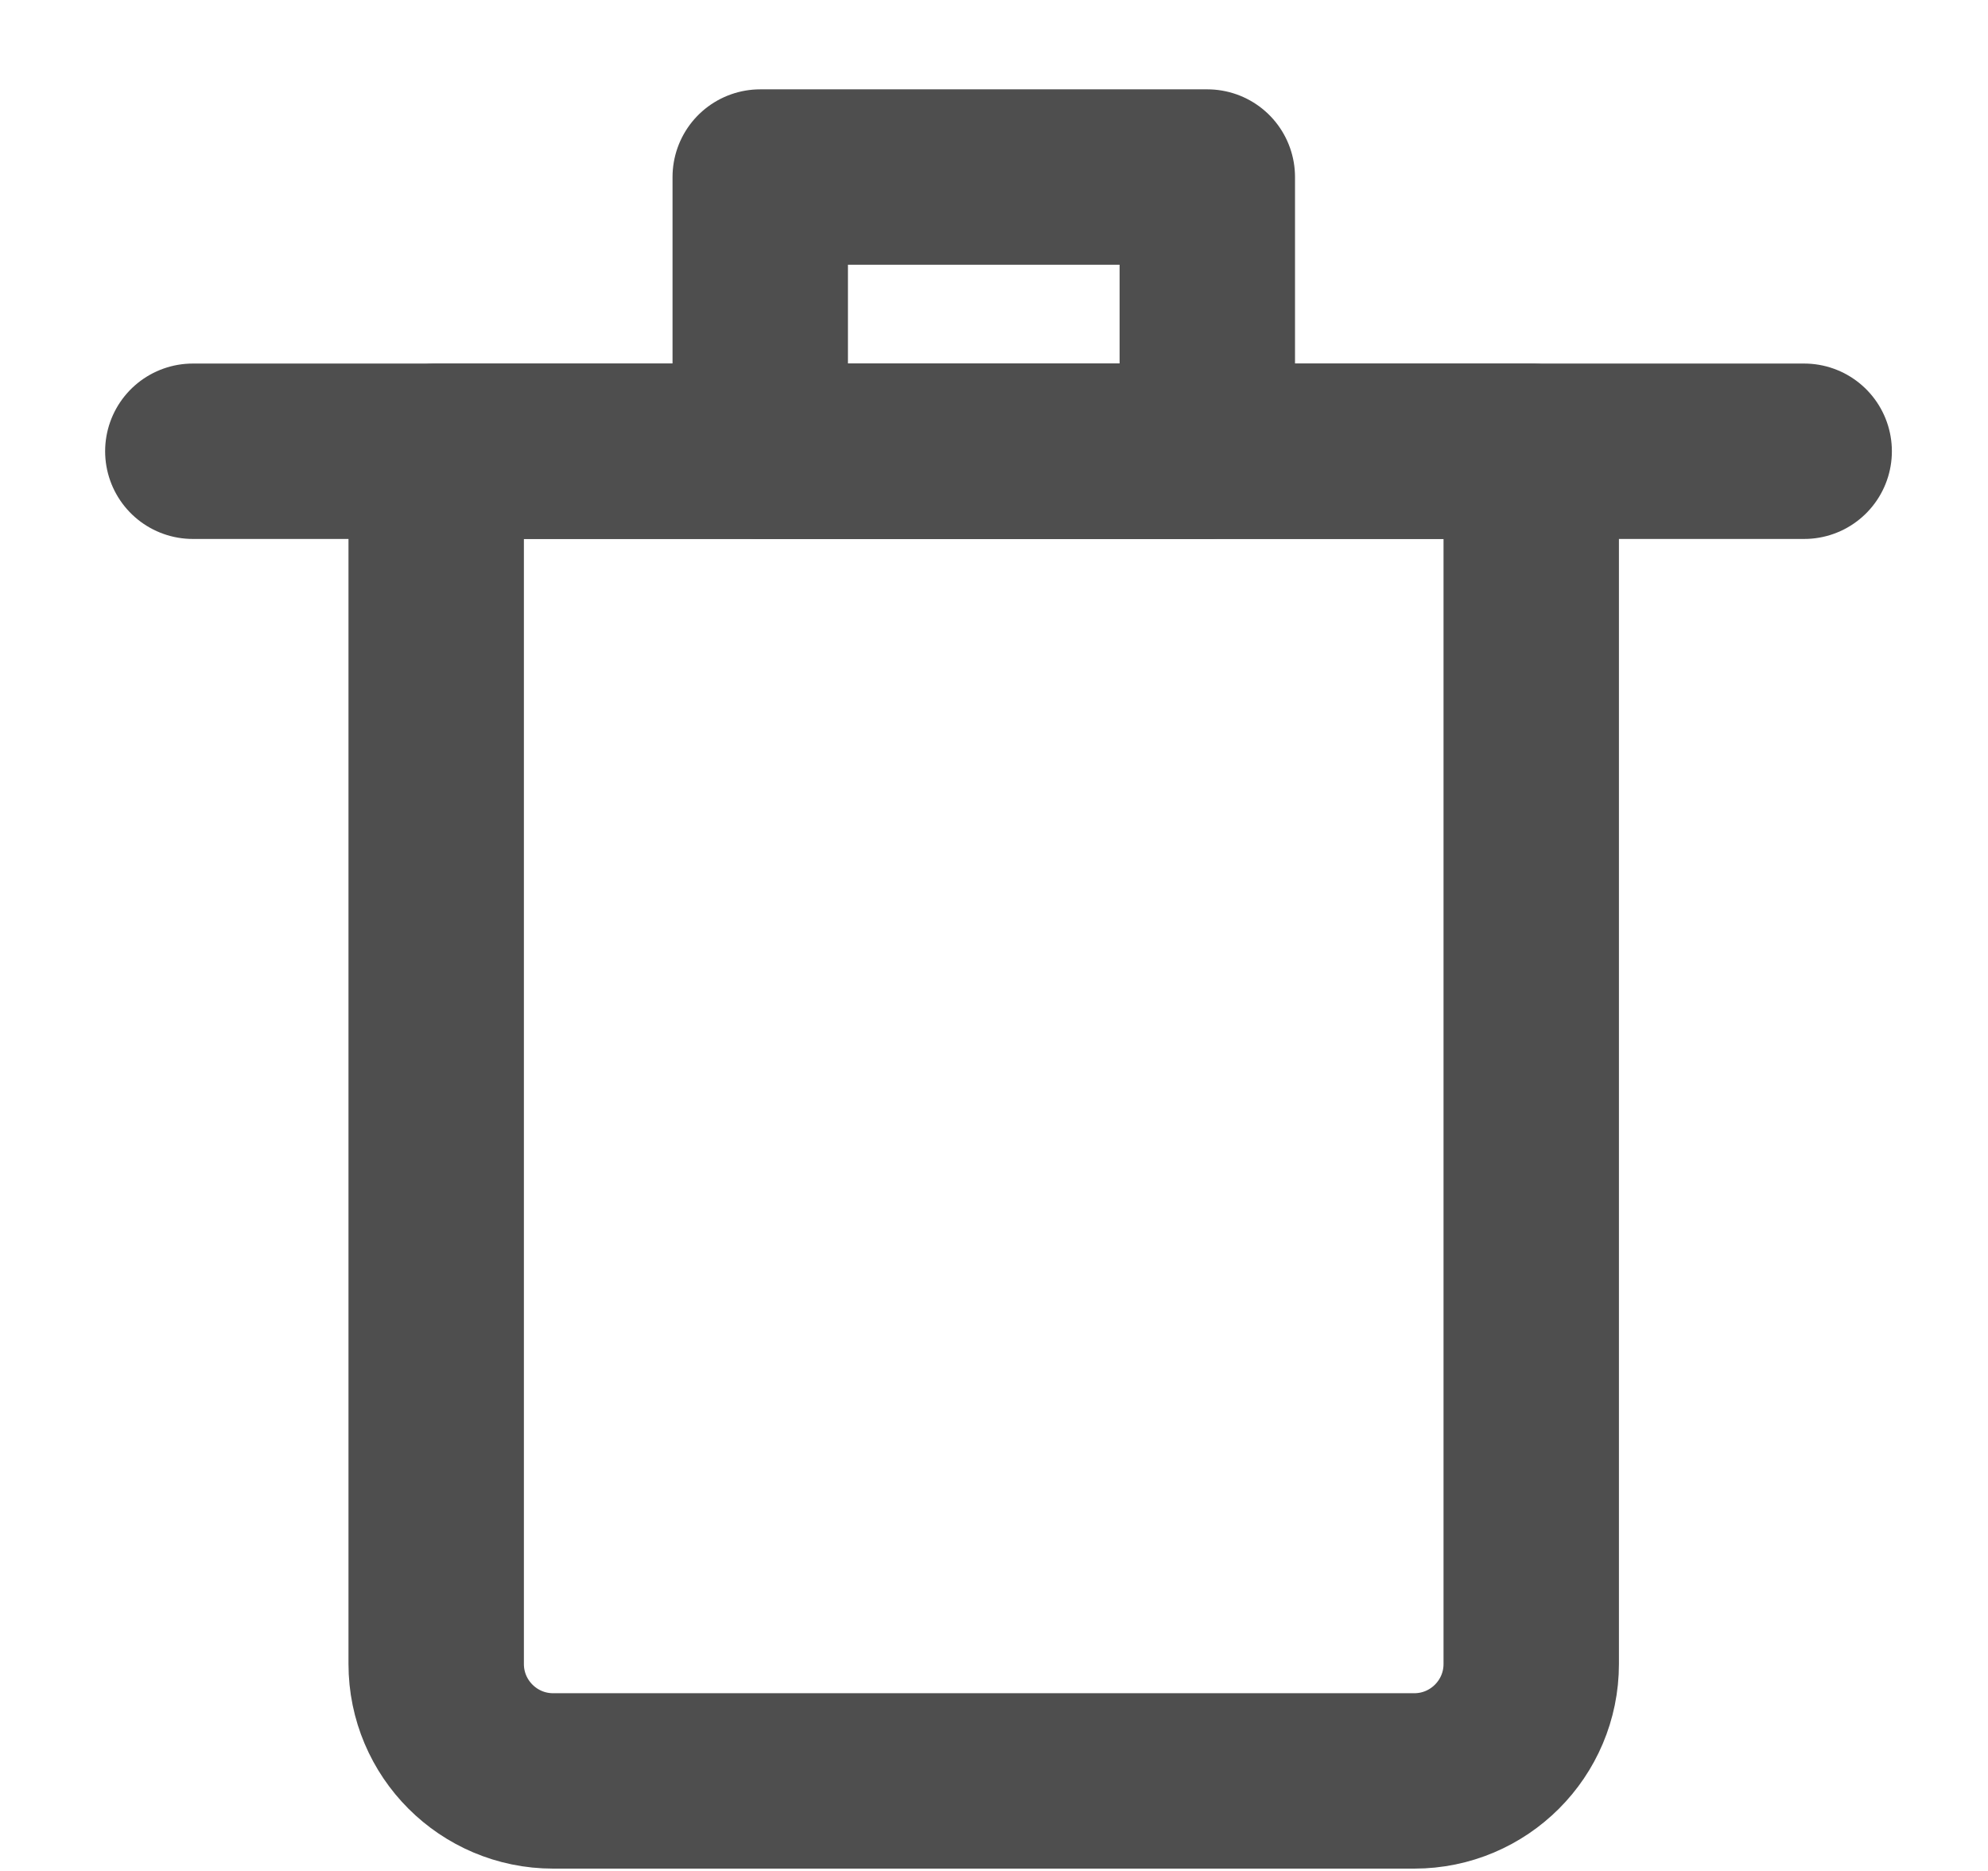 <?xml version="1.0" encoding="UTF-8"?>
<svg width="17px" height="16px" viewBox="0 0 17 16" version="1.1" xmlns="http://www.w3.org/2000/svg" xmlns:xlink="http://www.w3.org/1999/xlink">
    <!-- Generator: Sketch 50.2 (55047) - http://www.bohemiancoding.com/sketch -->
    <title>icon/trash/hover</title>
    <desc>Created with Sketch.</desc>
    <defs></defs>
    <g id="Page-1" stroke="none" stroke-width="1" fill="none" fill-rule="evenodd" stroke-linecap="round" stroke-linejoin="round">
        <g id="v.2.1" transform="translate(-1042, -466)" stroke="#4E4E4E">
            <g id="icon/trash/hover" transform="translate(1043, 467)">
                <g transform="translate(0.613, 0.172)">
                    <path d="M2.117,2.687 L11.481,2.687 L11.481,13.058 C11.481,13.61 11.033,14.058 10.481,14.058 L3.117,14.058 C2.565,14.058 2.117,13.61 2.117,13.058 L2.117,2.687 Z" id="Rectangle-9" stroke-width="1.5"></path>
                    <rect id="Rectangle-3" stroke-width="1.5" x="4.888" y="0.342" width="3.823" height="2.345"></rect>
                    <path d="M0.036,2.687 L13.815,2.687" id="Path-7" stroke-width="1.5"></path>
                </g>
            </g>
        </g>
    </g>
</svg>